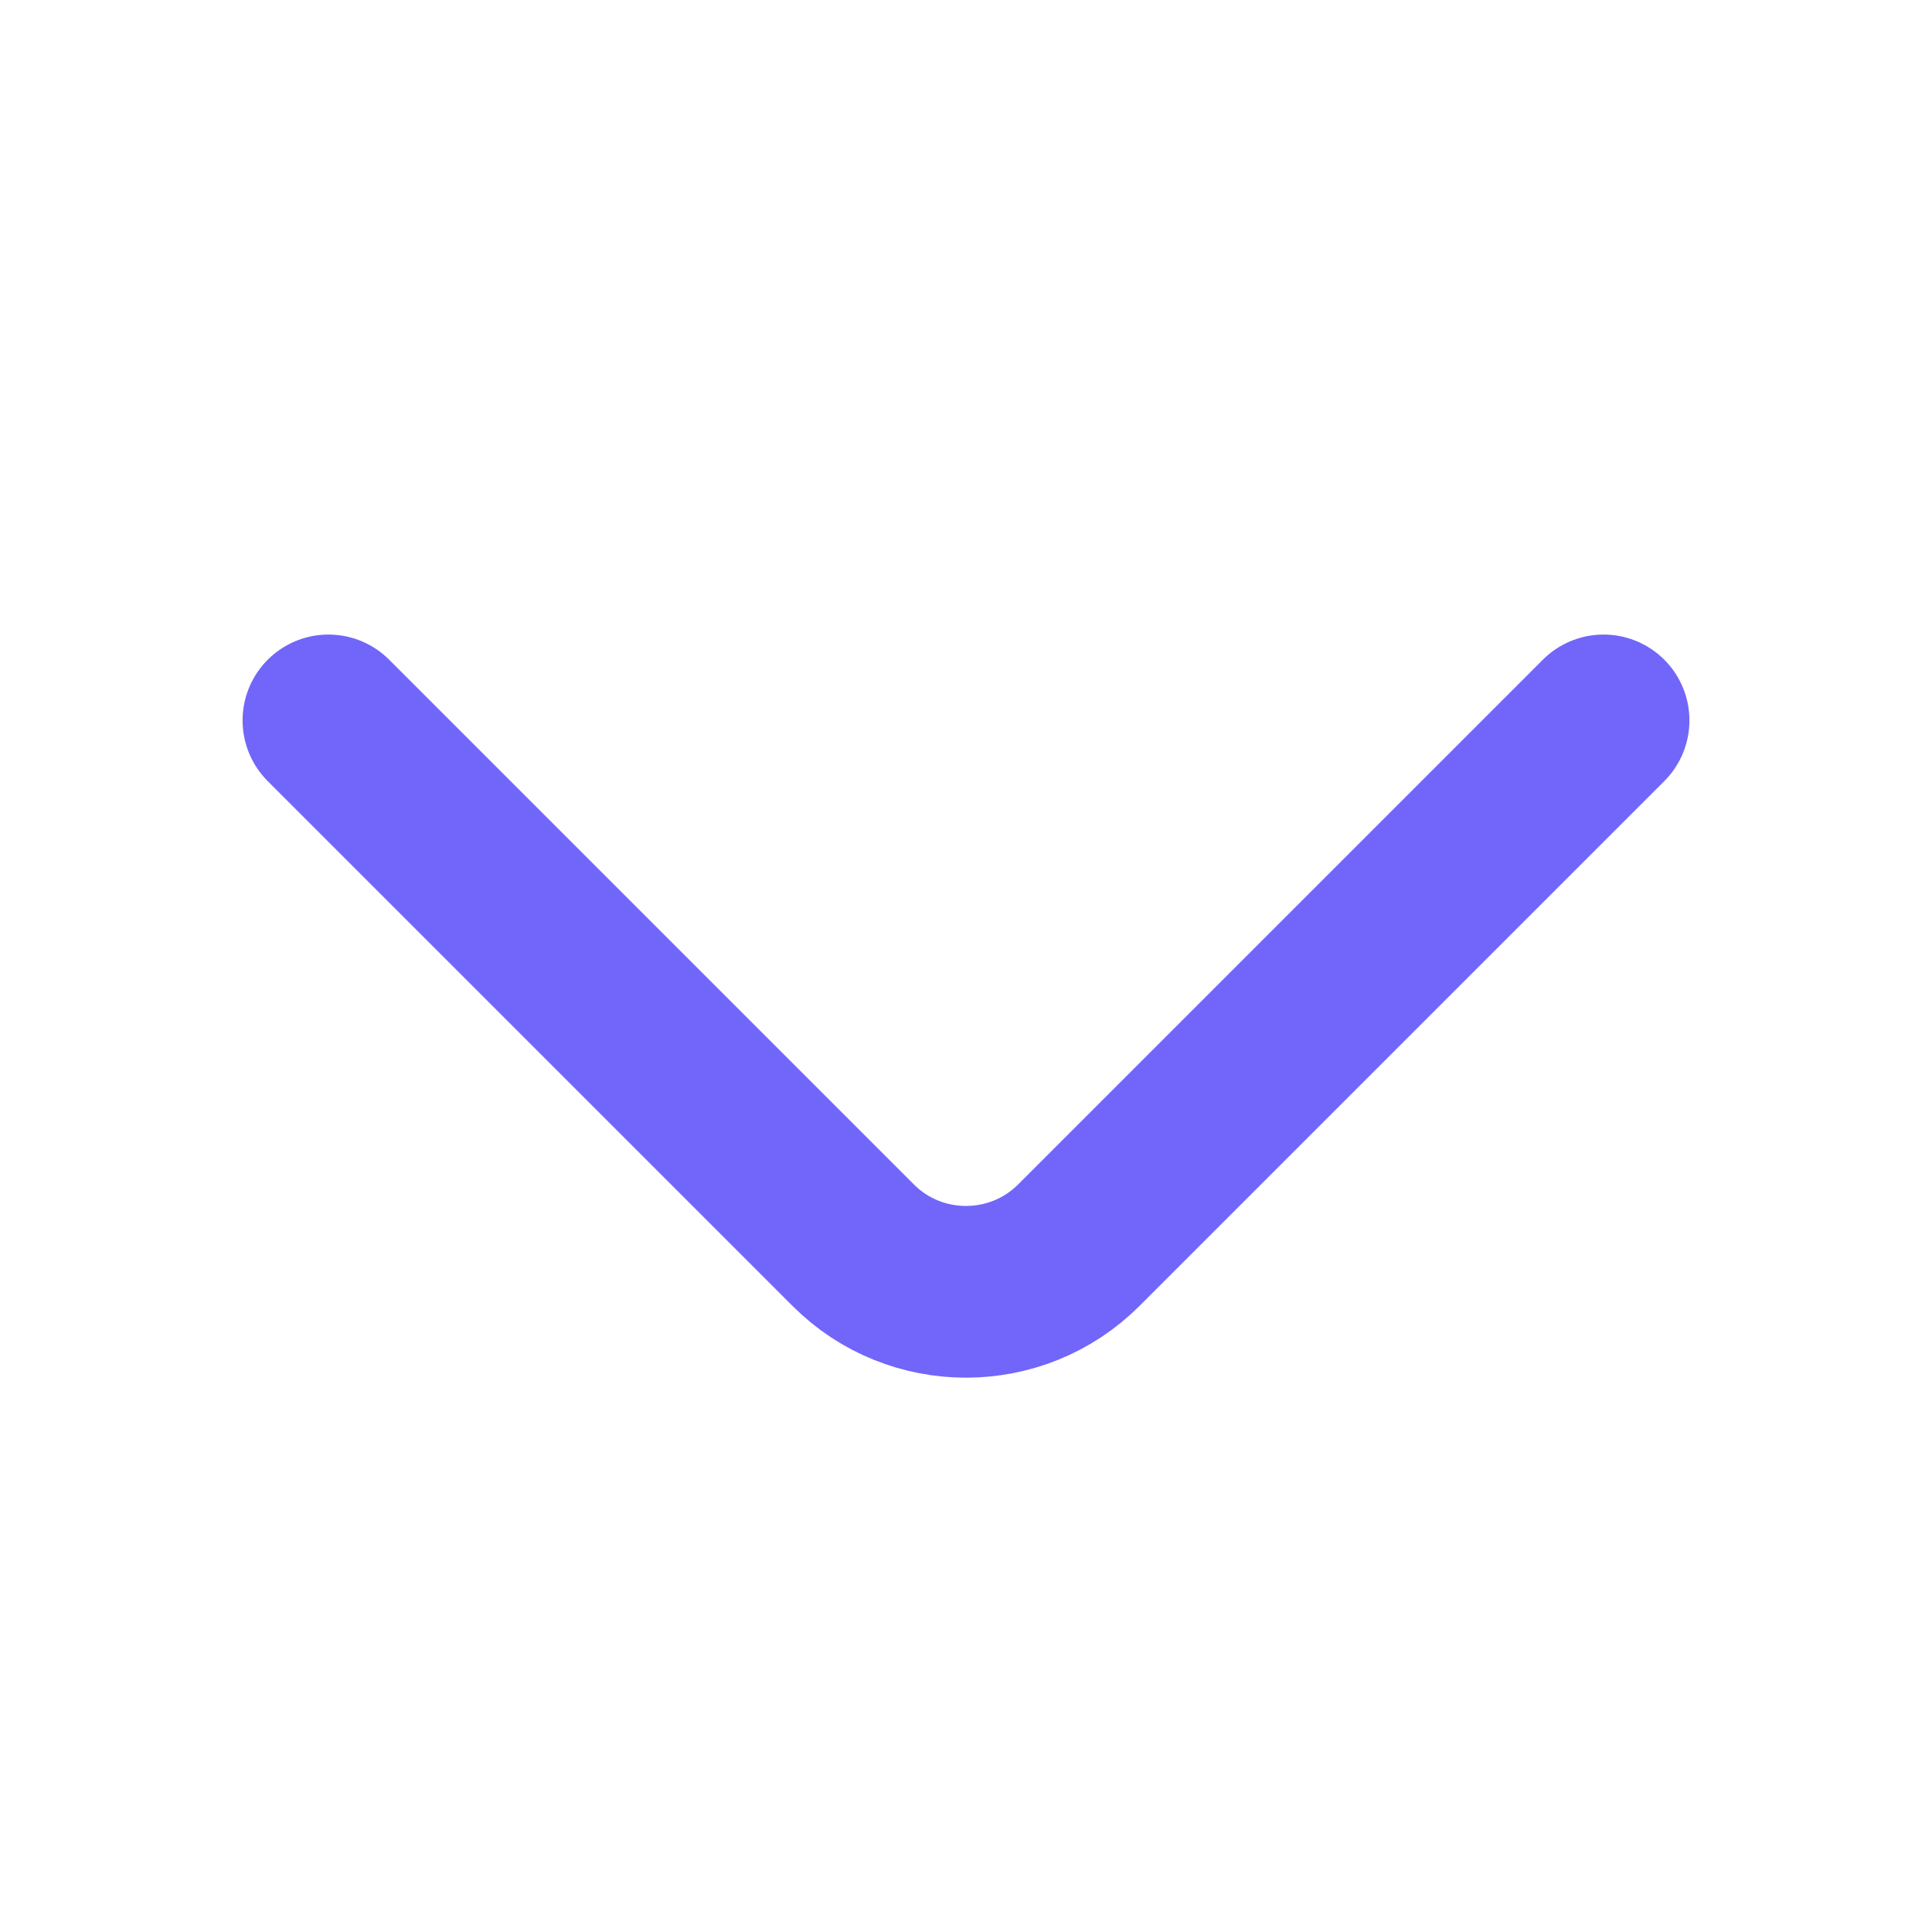 <svg width="18" height="18" viewBox="0 0 18 18" fill="none" xmlns="http://www.w3.org/2000/svg">
<path d="M14.94 6.712L10.05 11.602C9.472 12.18 8.527 12.18 7.95 11.602L3.06 6.712" stroke="#7166F9" stroke-width="1.6" stroke-miterlimit="10" stroke-linecap="round" stroke-linejoin="round"/>
</svg>
